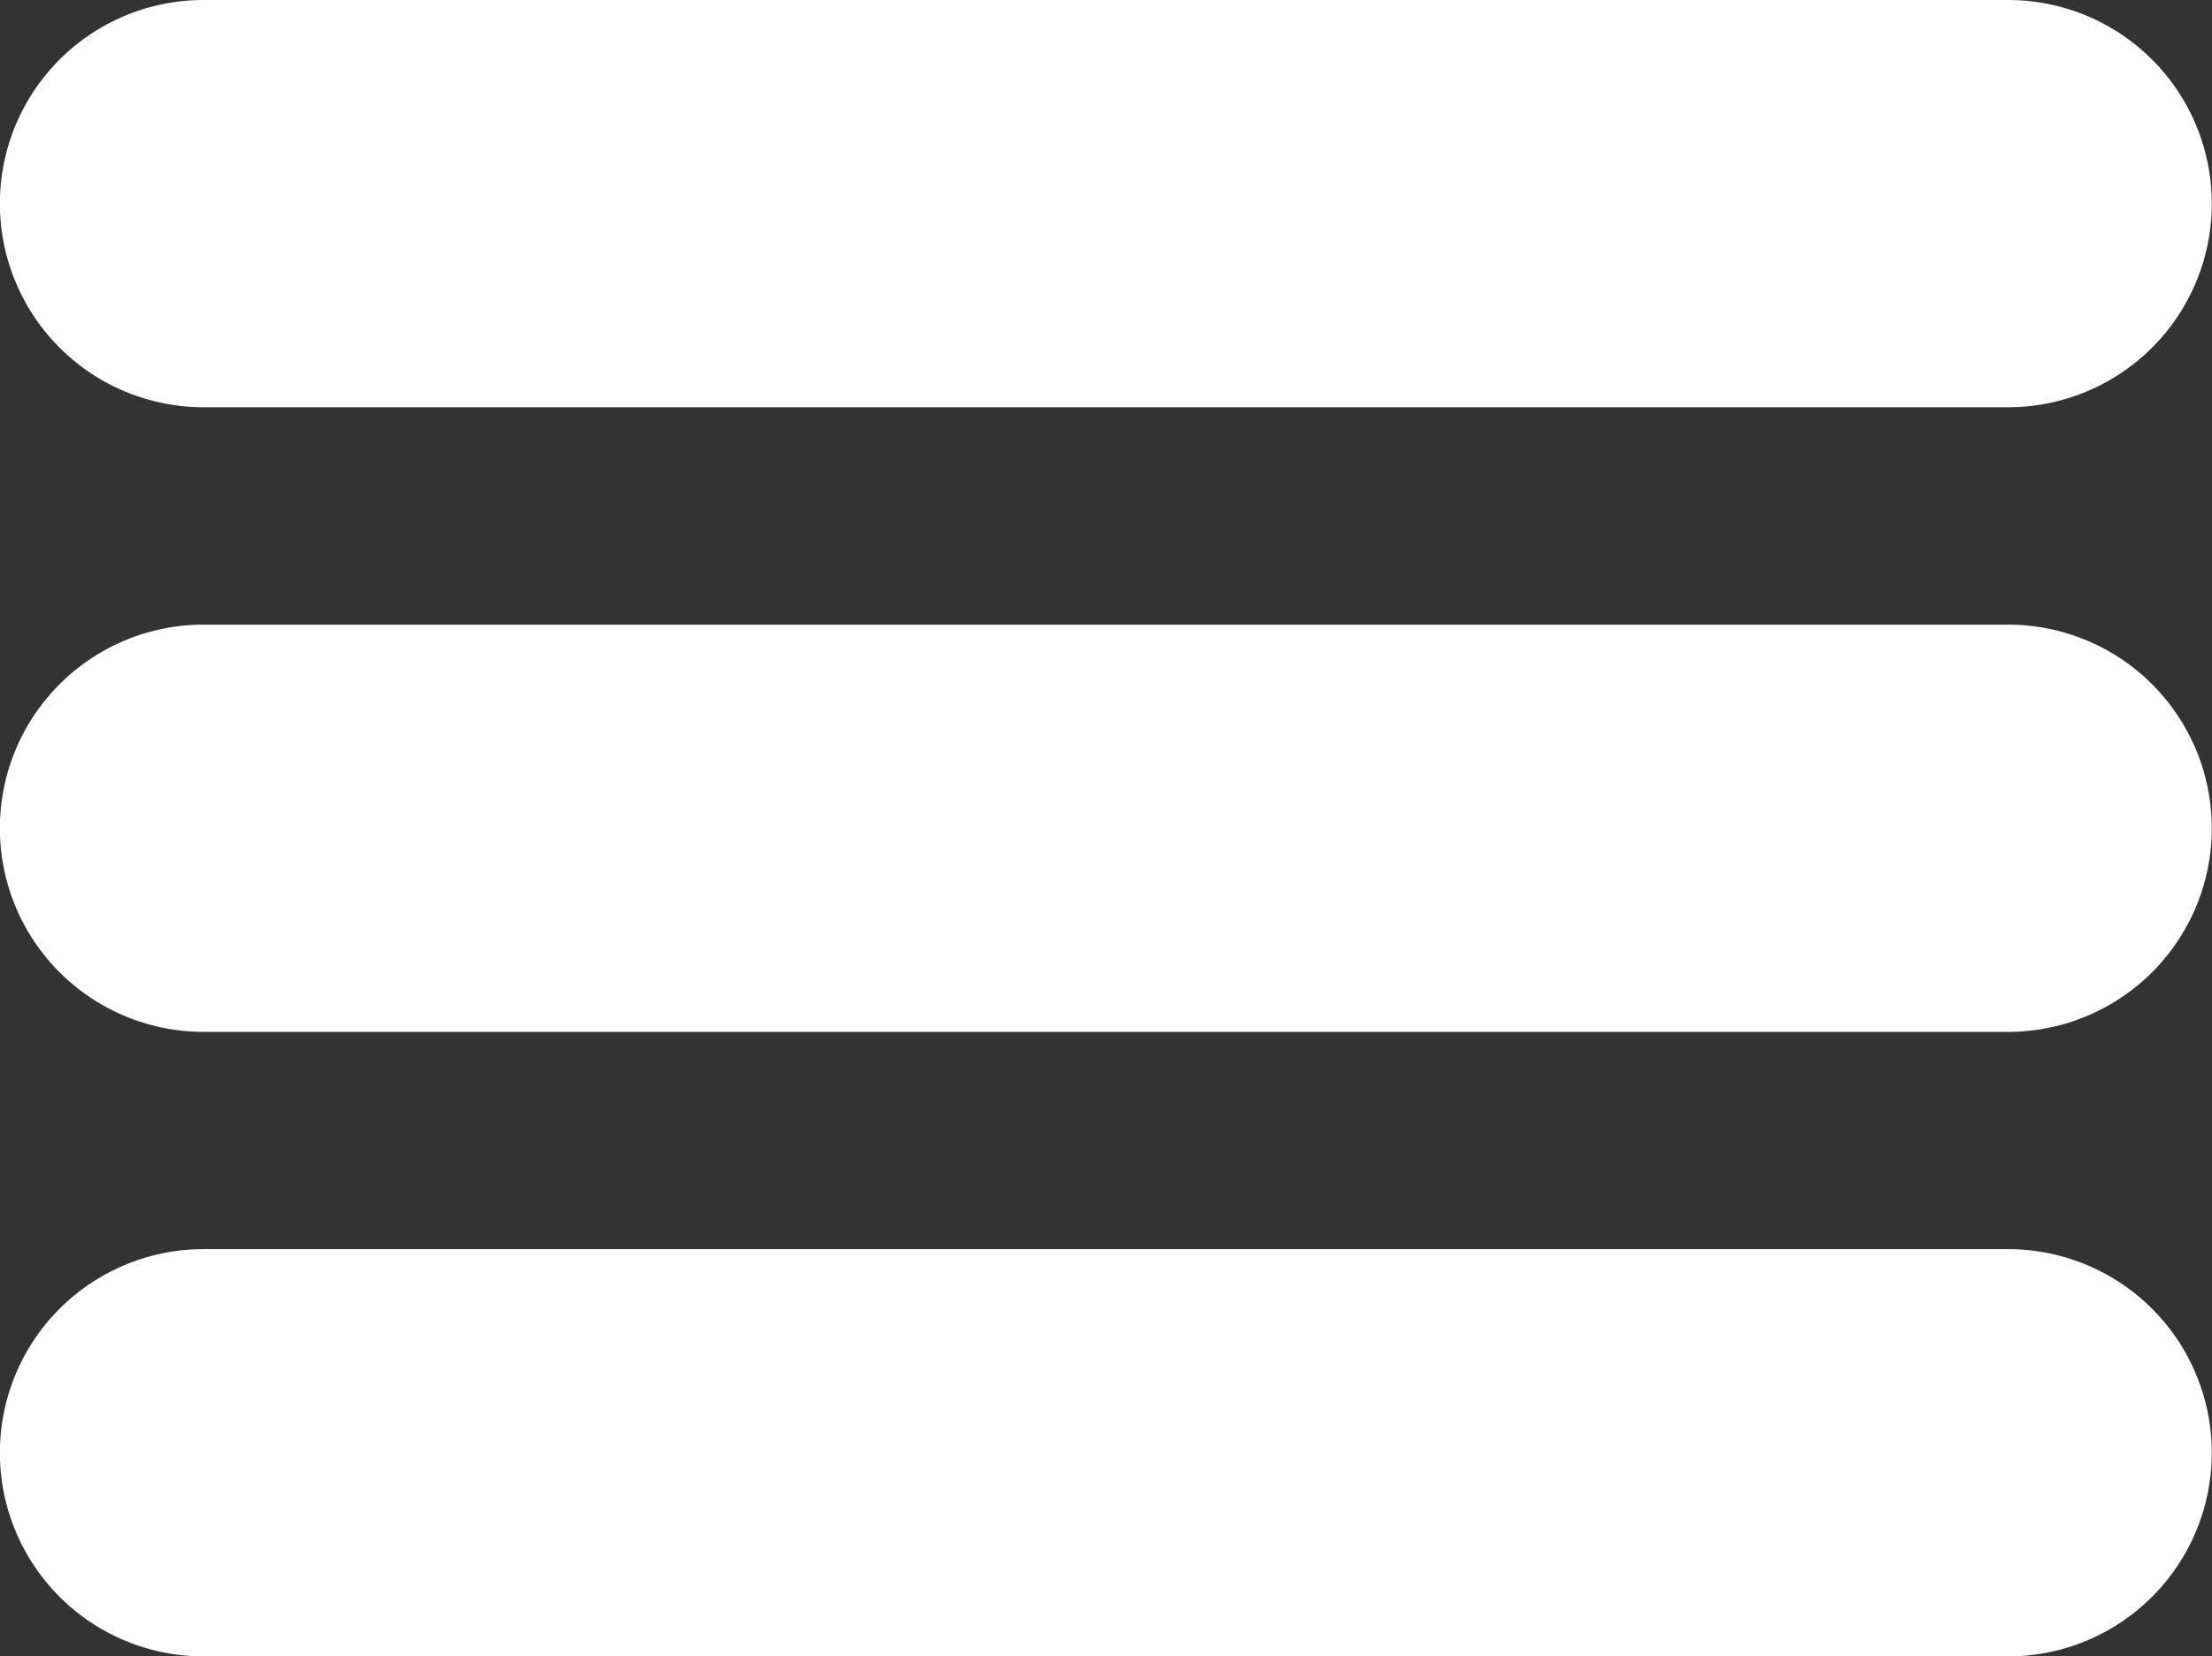 <svg xmlns="http://www.w3.org/2000/svg" width="19.735" height="14.781" viewBox="0 0 19.735 14.781"><rect x="0" y="0" width="19.735" height="14.781" fill="#333333" stroke="none"/><g transform="translate(0 -64.267)"><path d="M17.919,64.267H1.816a1.817,1.817,0,0,0,0,3.634h16.1a1.817,1.817,0,0,0,0-3.634Z" fill="#ffffff"/><path d="M17.919,208.867H1.816a1.817,1.817,0,0,0,0,3.634h16.1a1.817,1.817,0,0,0,0-3.634Z" transform="translate(0 -139.026)" fill="#ffffff"/><path d="M17.919,353.467H1.816a1.817,1.817,0,0,0,0,3.634h16.1a1.817,1.817,0,0,0,0-3.634Z" transform="translate(0 -278.053)" fill="#ffffff"/></g></svg>
